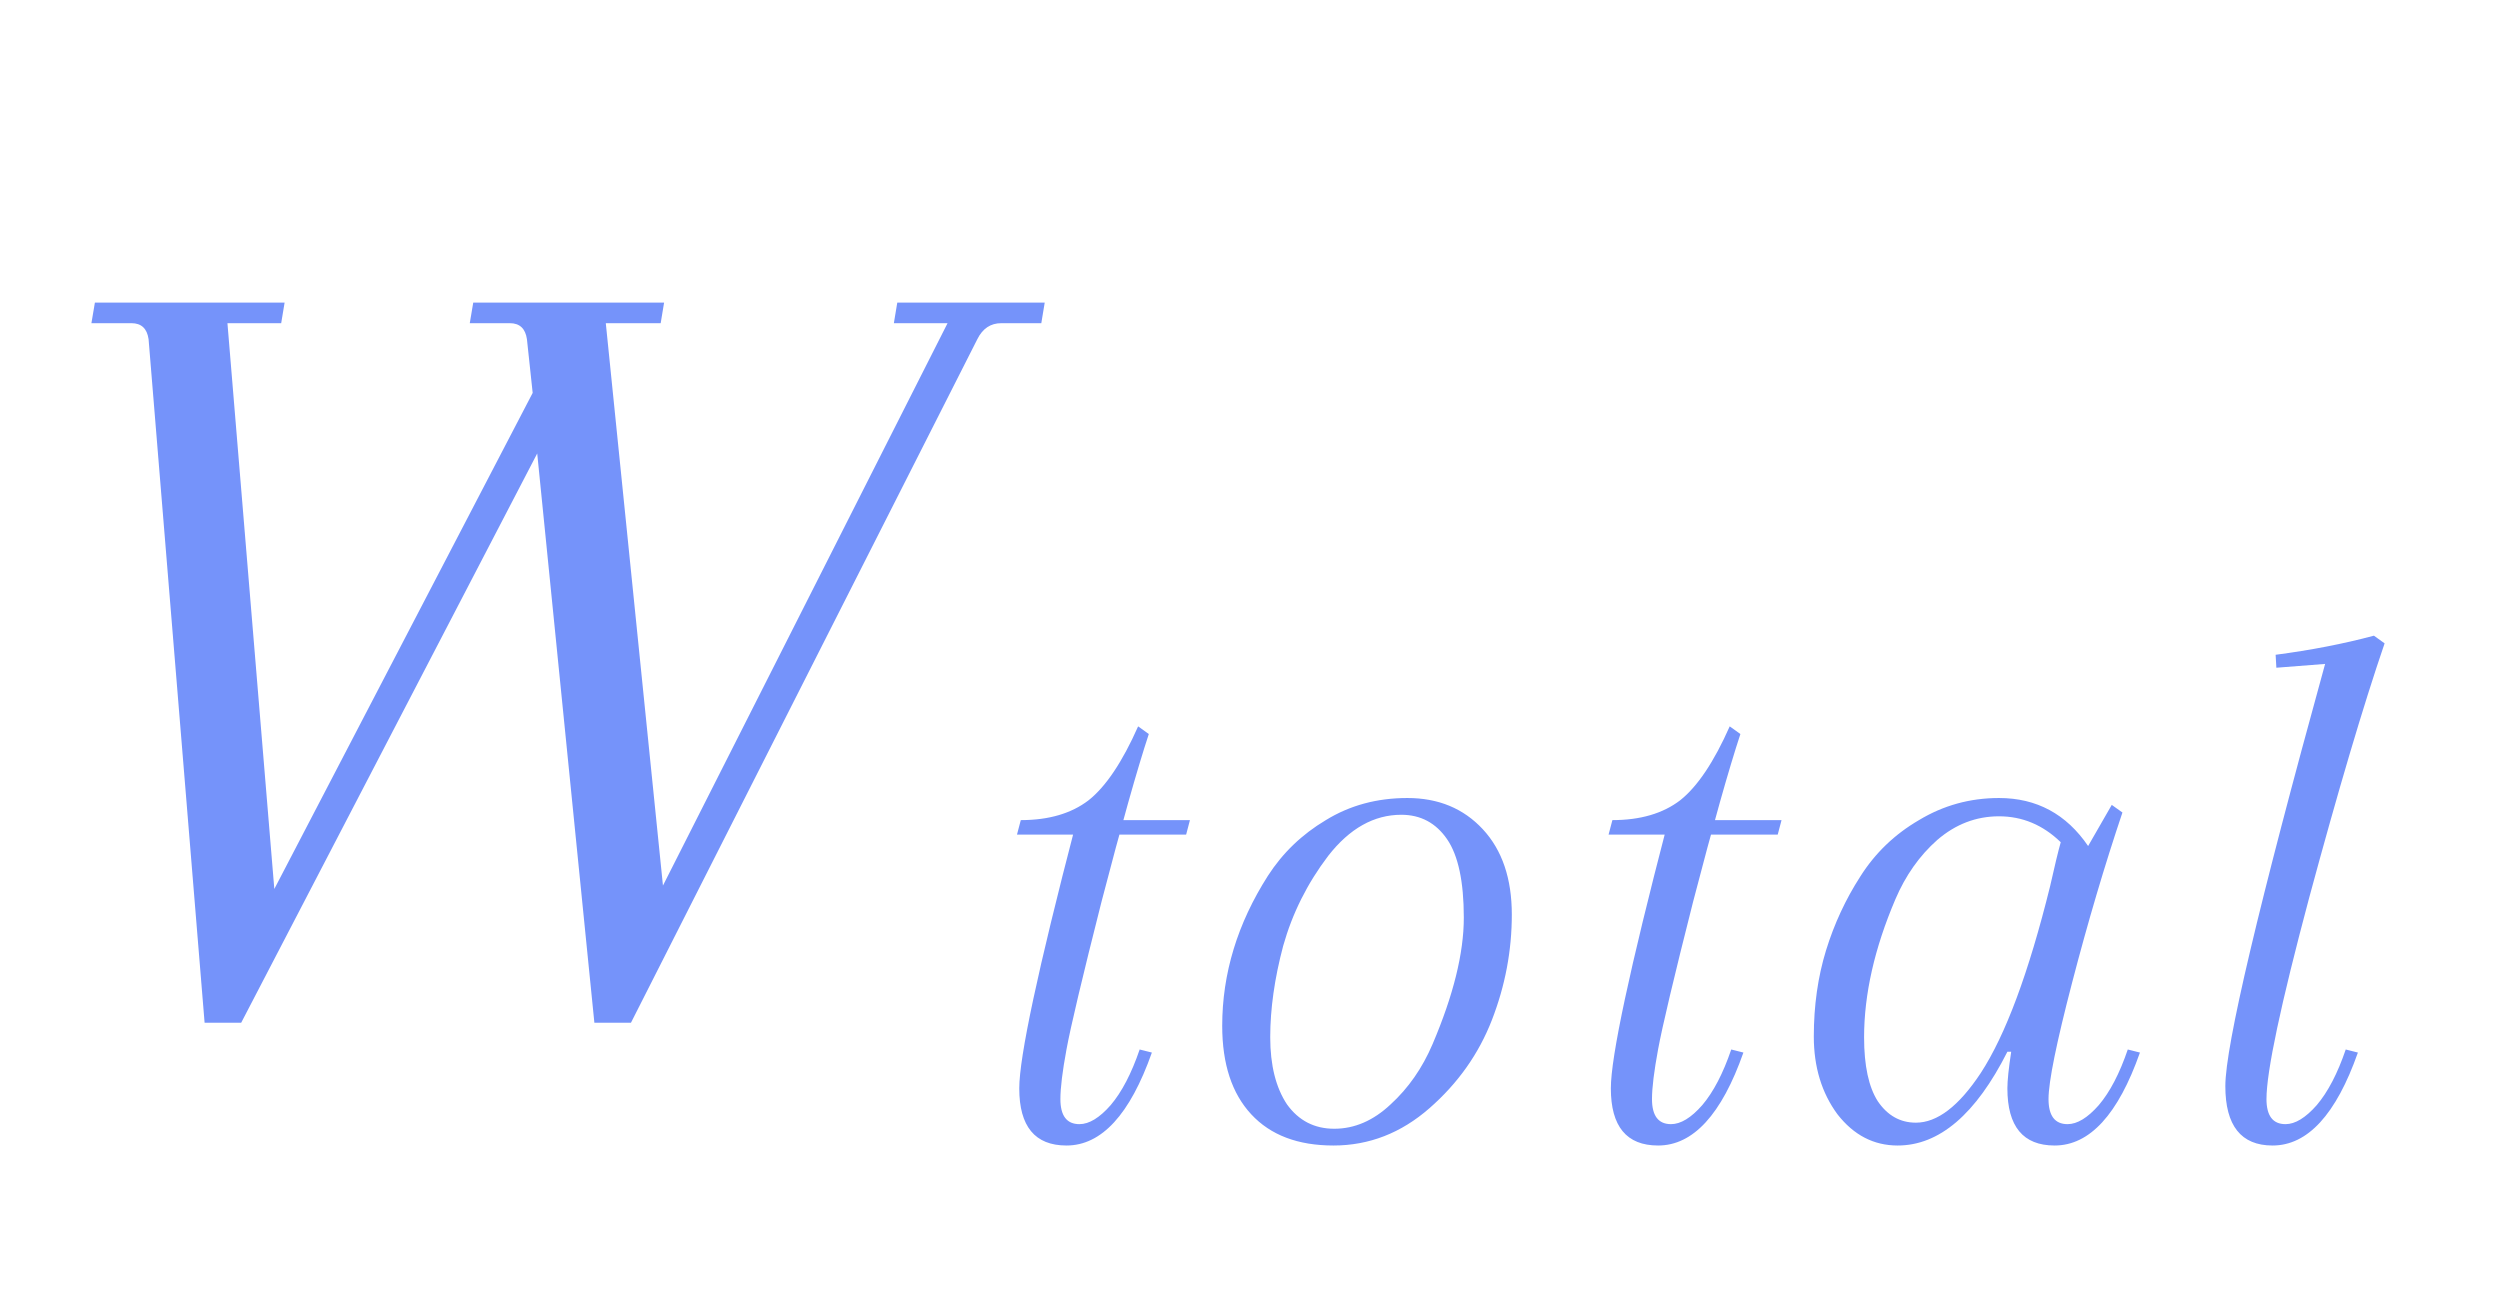 <svg width="44" height="23" viewBox="0 0 44 23" fill="none" xmlns="http://www.w3.org/2000/svg">
<path opacity="0.86" d="M15.792 5.326H18.387L18.327 5.688H17.623C17.435 5.688 17.294 5.782 17.201 5.97L11.105 18H10.461L9.455 7.981L4.245 18H3.601L2.615 5.97C2.588 5.782 2.488 5.688 2.314 5.688H1.609L1.67 5.326H5.009L4.949 5.688H4.003L4.828 15.646L9.375 6.915L9.274 5.97C9.247 5.782 9.147 5.688 8.972 5.688H8.268L8.329 5.326H11.688L11.628 5.688H10.662L11.668 15.586L16.677 5.688H15.732L15.792 5.326Z" fill="#6082FA"/>
<path opacity="0.86" d="M17.899 14.689L17.966 14.434H20.943L20.876 14.689H17.899ZM20.031 12.784L20.219 12.919C20.013 13.544 19.736 14.528 19.387 15.869C19.047 17.21 18.842 18.078 18.77 18.471C18.699 18.855 18.663 19.146 18.663 19.343C18.663 19.638 18.775 19.785 18.998 19.785C19.168 19.785 19.352 19.674 19.548 19.45C19.745 19.218 19.915 18.891 20.058 18.471L20.273 18.525C19.888 19.616 19.387 20.161 18.77 20.161C18.216 20.161 17.939 19.826 17.939 19.155C17.939 18.601 18.27 17.054 18.931 14.515L17.966 14.434C18.457 14.434 18.855 14.318 19.159 14.085C19.463 13.844 19.754 13.41 20.031 12.784ZM21.511 18.055C21.511 17.134 21.779 16.254 22.316 15.413C22.575 15.011 22.915 14.684 23.335 14.434C23.756 14.175 24.234 14.045 24.77 14.045C25.316 14.045 25.758 14.229 26.098 14.595C26.438 14.962 26.608 15.462 26.608 16.097C26.608 16.732 26.491 17.349 26.259 17.948C26.027 18.547 25.66 19.066 25.159 19.504C24.659 19.942 24.095 20.161 23.469 20.161C22.843 20.161 22.361 19.978 22.021 19.611C21.681 19.244 21.511 18.726 21.511 18.055ZM24.663 14.34C24.18 14.34 23.751 14.582 23.375 15.065C23.009 15.547 22.745 16.075 22.584 16.647C22.432 17.219 22.356 17.756 22.356 18.256C22.356 18.748 22.455 19.142 22.651 19.437C22.857 19.723 23.134 19.866 23.483 19.866C23.84 19.866 24.171 19.723 24.475 19.437C24.788 19.151 25.034 18.797 25.213 18.377C25.579 17.519 25.763 16.777 25.763 16.151C25.763 15.516 25.665 15.056 25.468 14.769C25.271 14.483 25.003 14.34 24.663 14.34ZM28.311 14.689L28.378 14.434H31.355L31.288 14.689H28.311ZM30.443 12.784L30.631 12.919C30.425 13.544 30.148 14.528 29.799 15.869C29.459 17.21 29.254 18.078 29.182 18.471C29.111 18.855 29.075 19.146 29.075 19.343C29.075 19.638 29.187 19.785 29.41 19.785C29.58 19.785 29.764 19.674 29.96 19.45C30.157 19.218 30.327 18.891 30.47 18.471L30.684 18.525C30.3 19.616 29.799 20.161 29.182 20.161C28.628 20.161 28.351 19.826 28.351 19.155C28.351 18.601 28.682 17.054 29.343 14.515L28.378 14.434C28.869 14.434 29.267 14.318 29.571 14.085C29.875 13.844 30.166 13.41 30.443 12.784ZM37.355 14.3C37.042 15.23 36.747 16.227 36.47 17.291C36.193 18.355 36.054 19.039 36.054 19.343C36.054 19.638 36.166 19.785 36.389 19.785C36.559 19.785 36.742 19.674 36.939 19.45C37.136 19.218 37.306 18.891 37.449 18.471L37.663 18.525C37.279 19.616 36.778 20.161 36.161 20.161C35.607 20.161 35.33 19.826 35.33 19.155C35.33 19.021 35.352 18.806 35.397 18.511H35.33C34.775 19.611 34.132 20.161 33.398 20.161C32.978 20.161 32.625 19.978 32.339 19.611C32.062 19.235 31.923 18.779 31.923 18.243C31.923 17.698 31.995 17.192 32.138 16.727C32.281 16.263 32.482 15.829 32.741 15.427C33.001 15.015 33.345 14.684 33.774 14.434C34.203 14.175 34.673 14.045 35.182 14.045C35.844 14.045 36.367 14.327 36.751 14.89L37.167 14.166L37.355 14.3ZM33.72 19.759C34.096 19.759 34.476 19.468 34.86 18.887C35.298 18.216 35.705 17.121 36.081 15.601C36.161 15.243 36.224 14.984 36.269 14.823C35.956 14.519 35.594 14.367 35.182 14.367C34.78 14.367 34.418 14.506 34.096 14.783C33.783 15.06 33.537 15.409 33.358 15.829C32.992 16.687 32.808 17.497 32.808 18.256C32.808 18.757 32.889 19.133 33.05 19.383C33.22 19.633 33.443 19.759 33.72 19.759ZM39.89 19.343C39.89 19.638 40.002 19.785 40.225 19.785C40.395 19.785 40.578 19.674 40.775 19.45C40.972 19.218 41.142 18.891 41.285 18.471L41.499 18.525C41.115 19.616 40.614 20.161 39.997 20.161C39.443 20.161 39.166 19.812 39.166 19.115C39.166 18.409 39.751 15.932 40.922 11.685L40.064 11.752L40.051 11.524C40.668 11.443 41.244 11.332 41.781 11.188L41.969 11.323C41.593 12.422 41.151 13.915 40.641 15.802C40.14 17.68 39.89 18.86 39.89 19.343Z" fill="#6082FA"/>
</svg>
